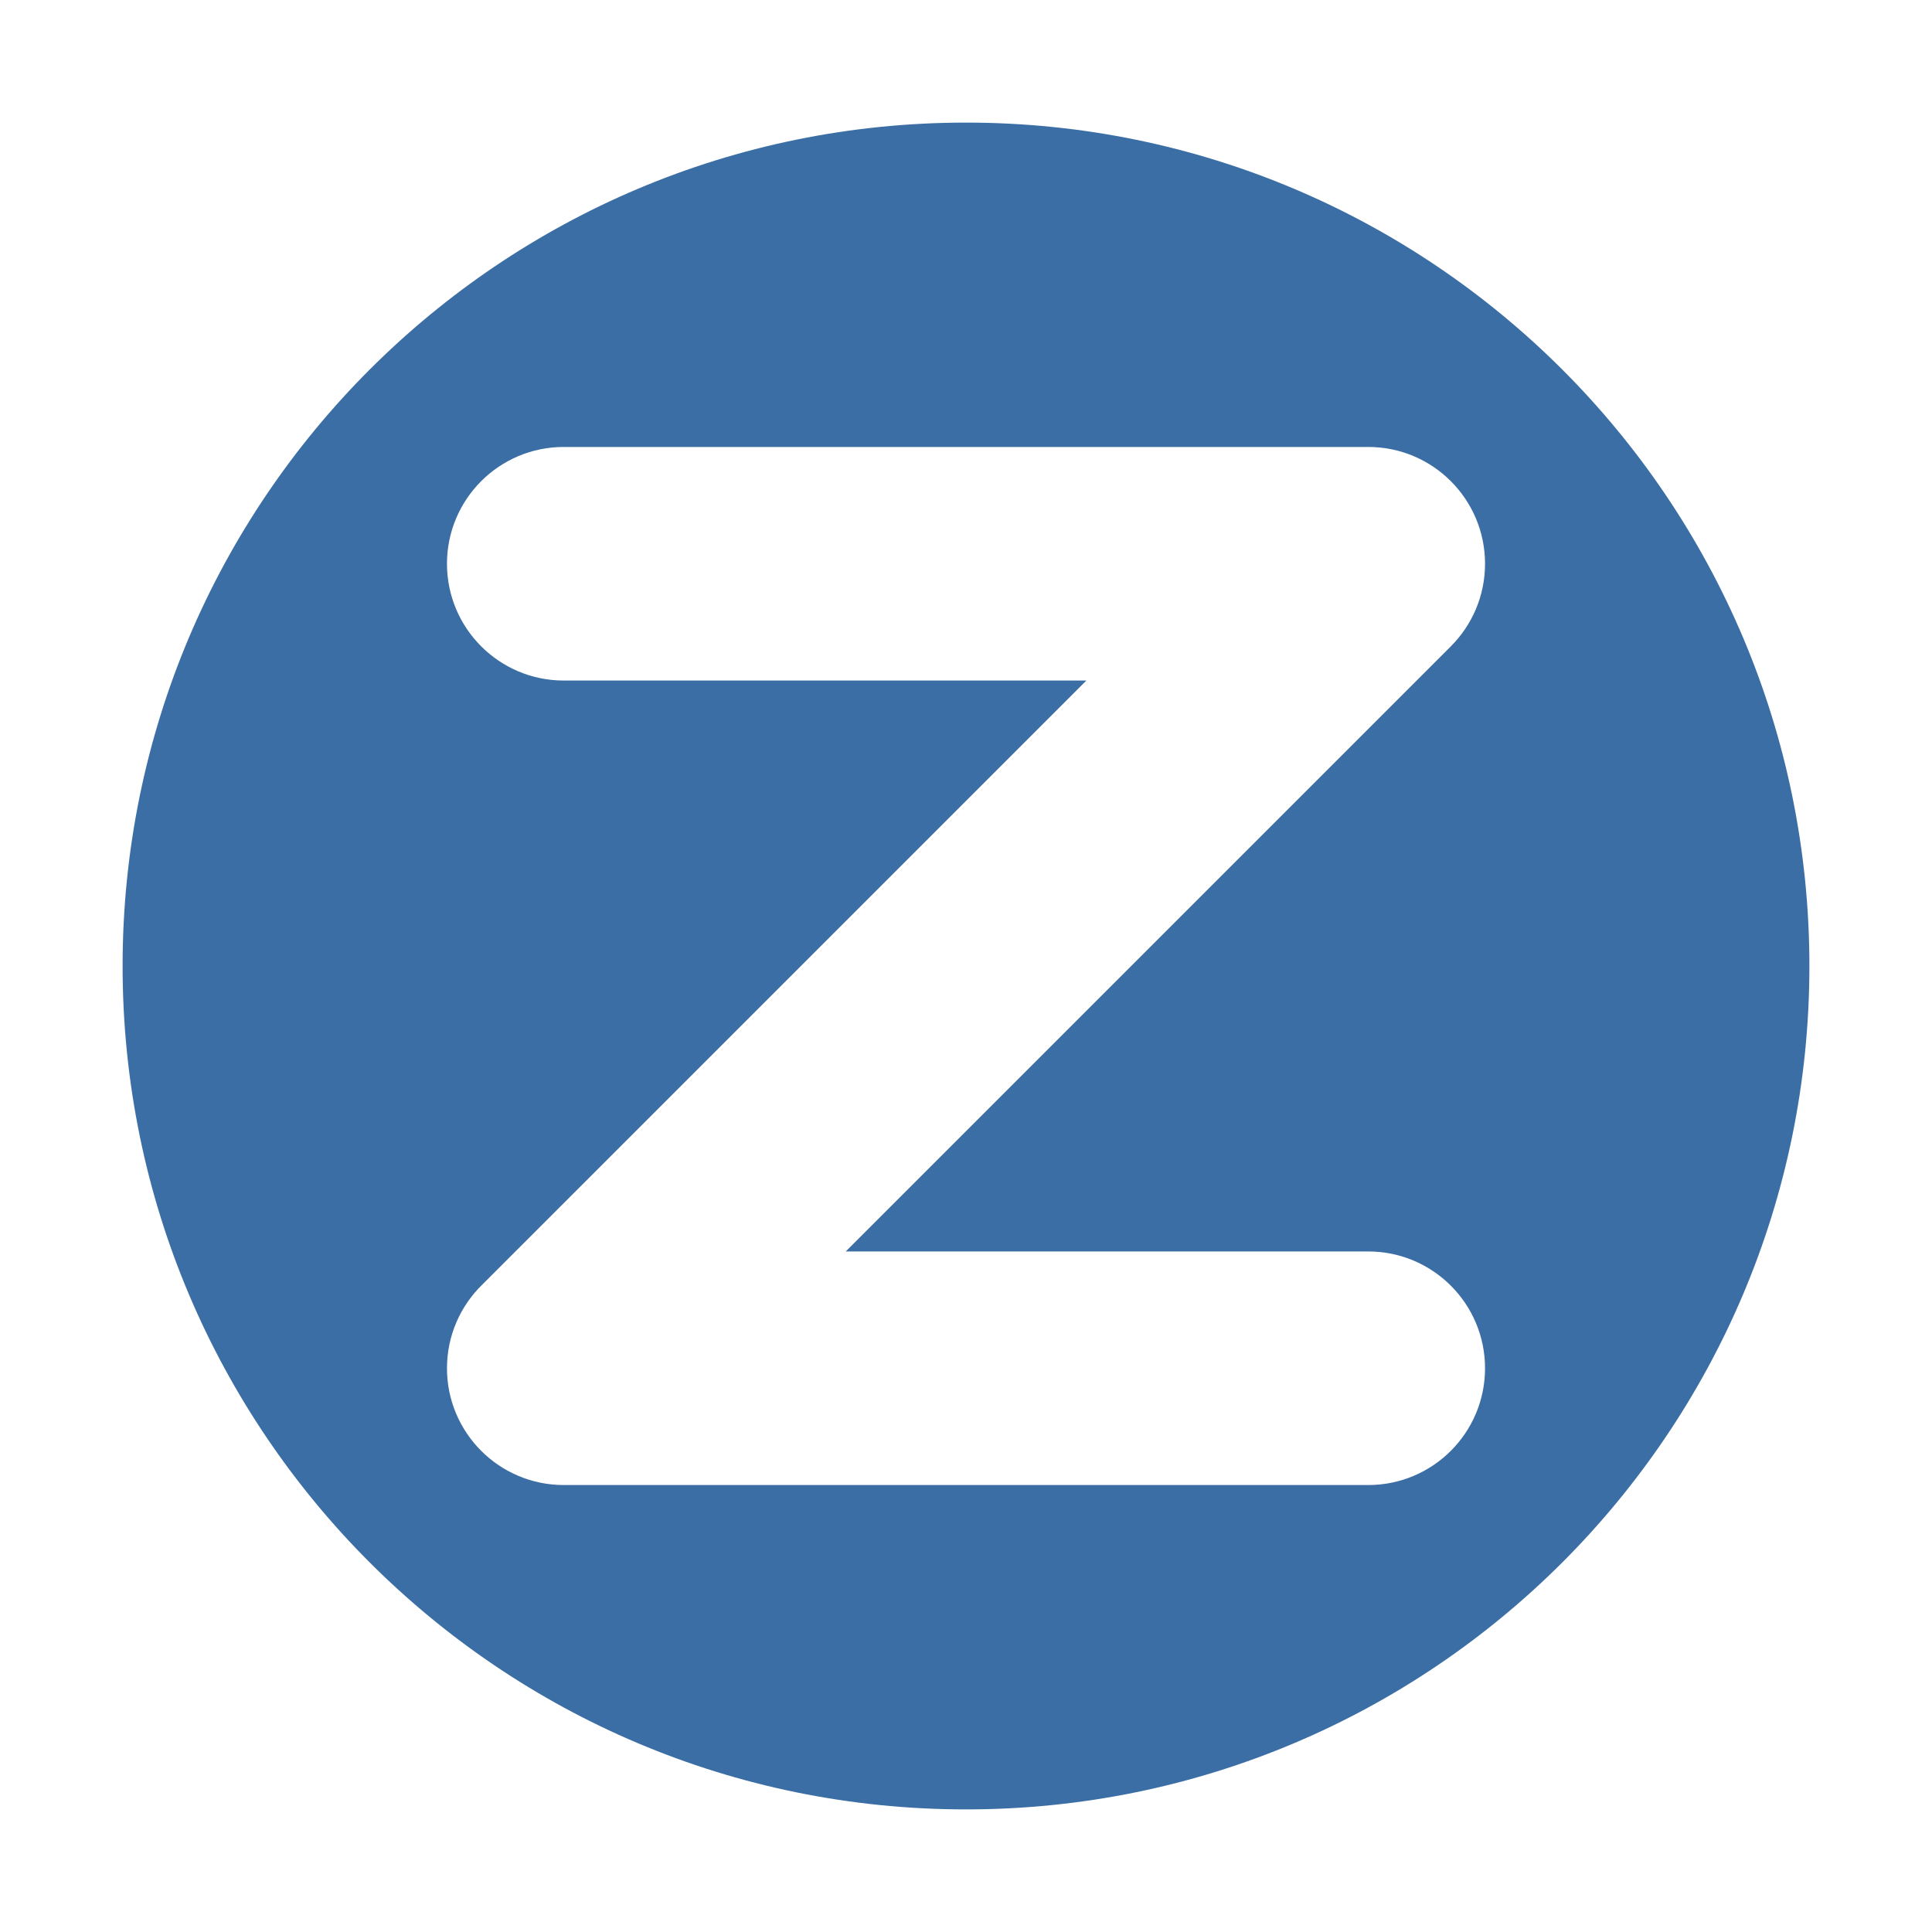 <svg t="1752857072255" class="icon" viewBox="0 0 1024 1024" version="1.1" xmlns="http://www.w3.org/2000/svg" p-id="17641" width="32" height="32"><path d="M512 64.98C265.12 64.98 64.98 265.12 64.98 512S265.12 959.02 512 959.02 959.02 758.88 959.02 512 758.88 64.98 512 64.98zM768.96 342.6l-320.7 320.7H725.2c34.18 0 61.9 27.71 61.9 61.9s-27.71 61.9-61.9 61.9H298.81c-34.18 0-61.9-27.71-61.9-61.9 0-17.35 7.15-33.03 18.65-44.27L575.79 360.7H298.81c-34.18 0-61.9-27.71-61.9-61.9s27.71-61.9 61.9-61.9H725.2c34.18 0 61.9 27.71 61.9 61.9 0 17.1-6.93 32.58-18.14 43.78v0.02z" fill="#3B6EA5" p-id="17642"></path></svg>
